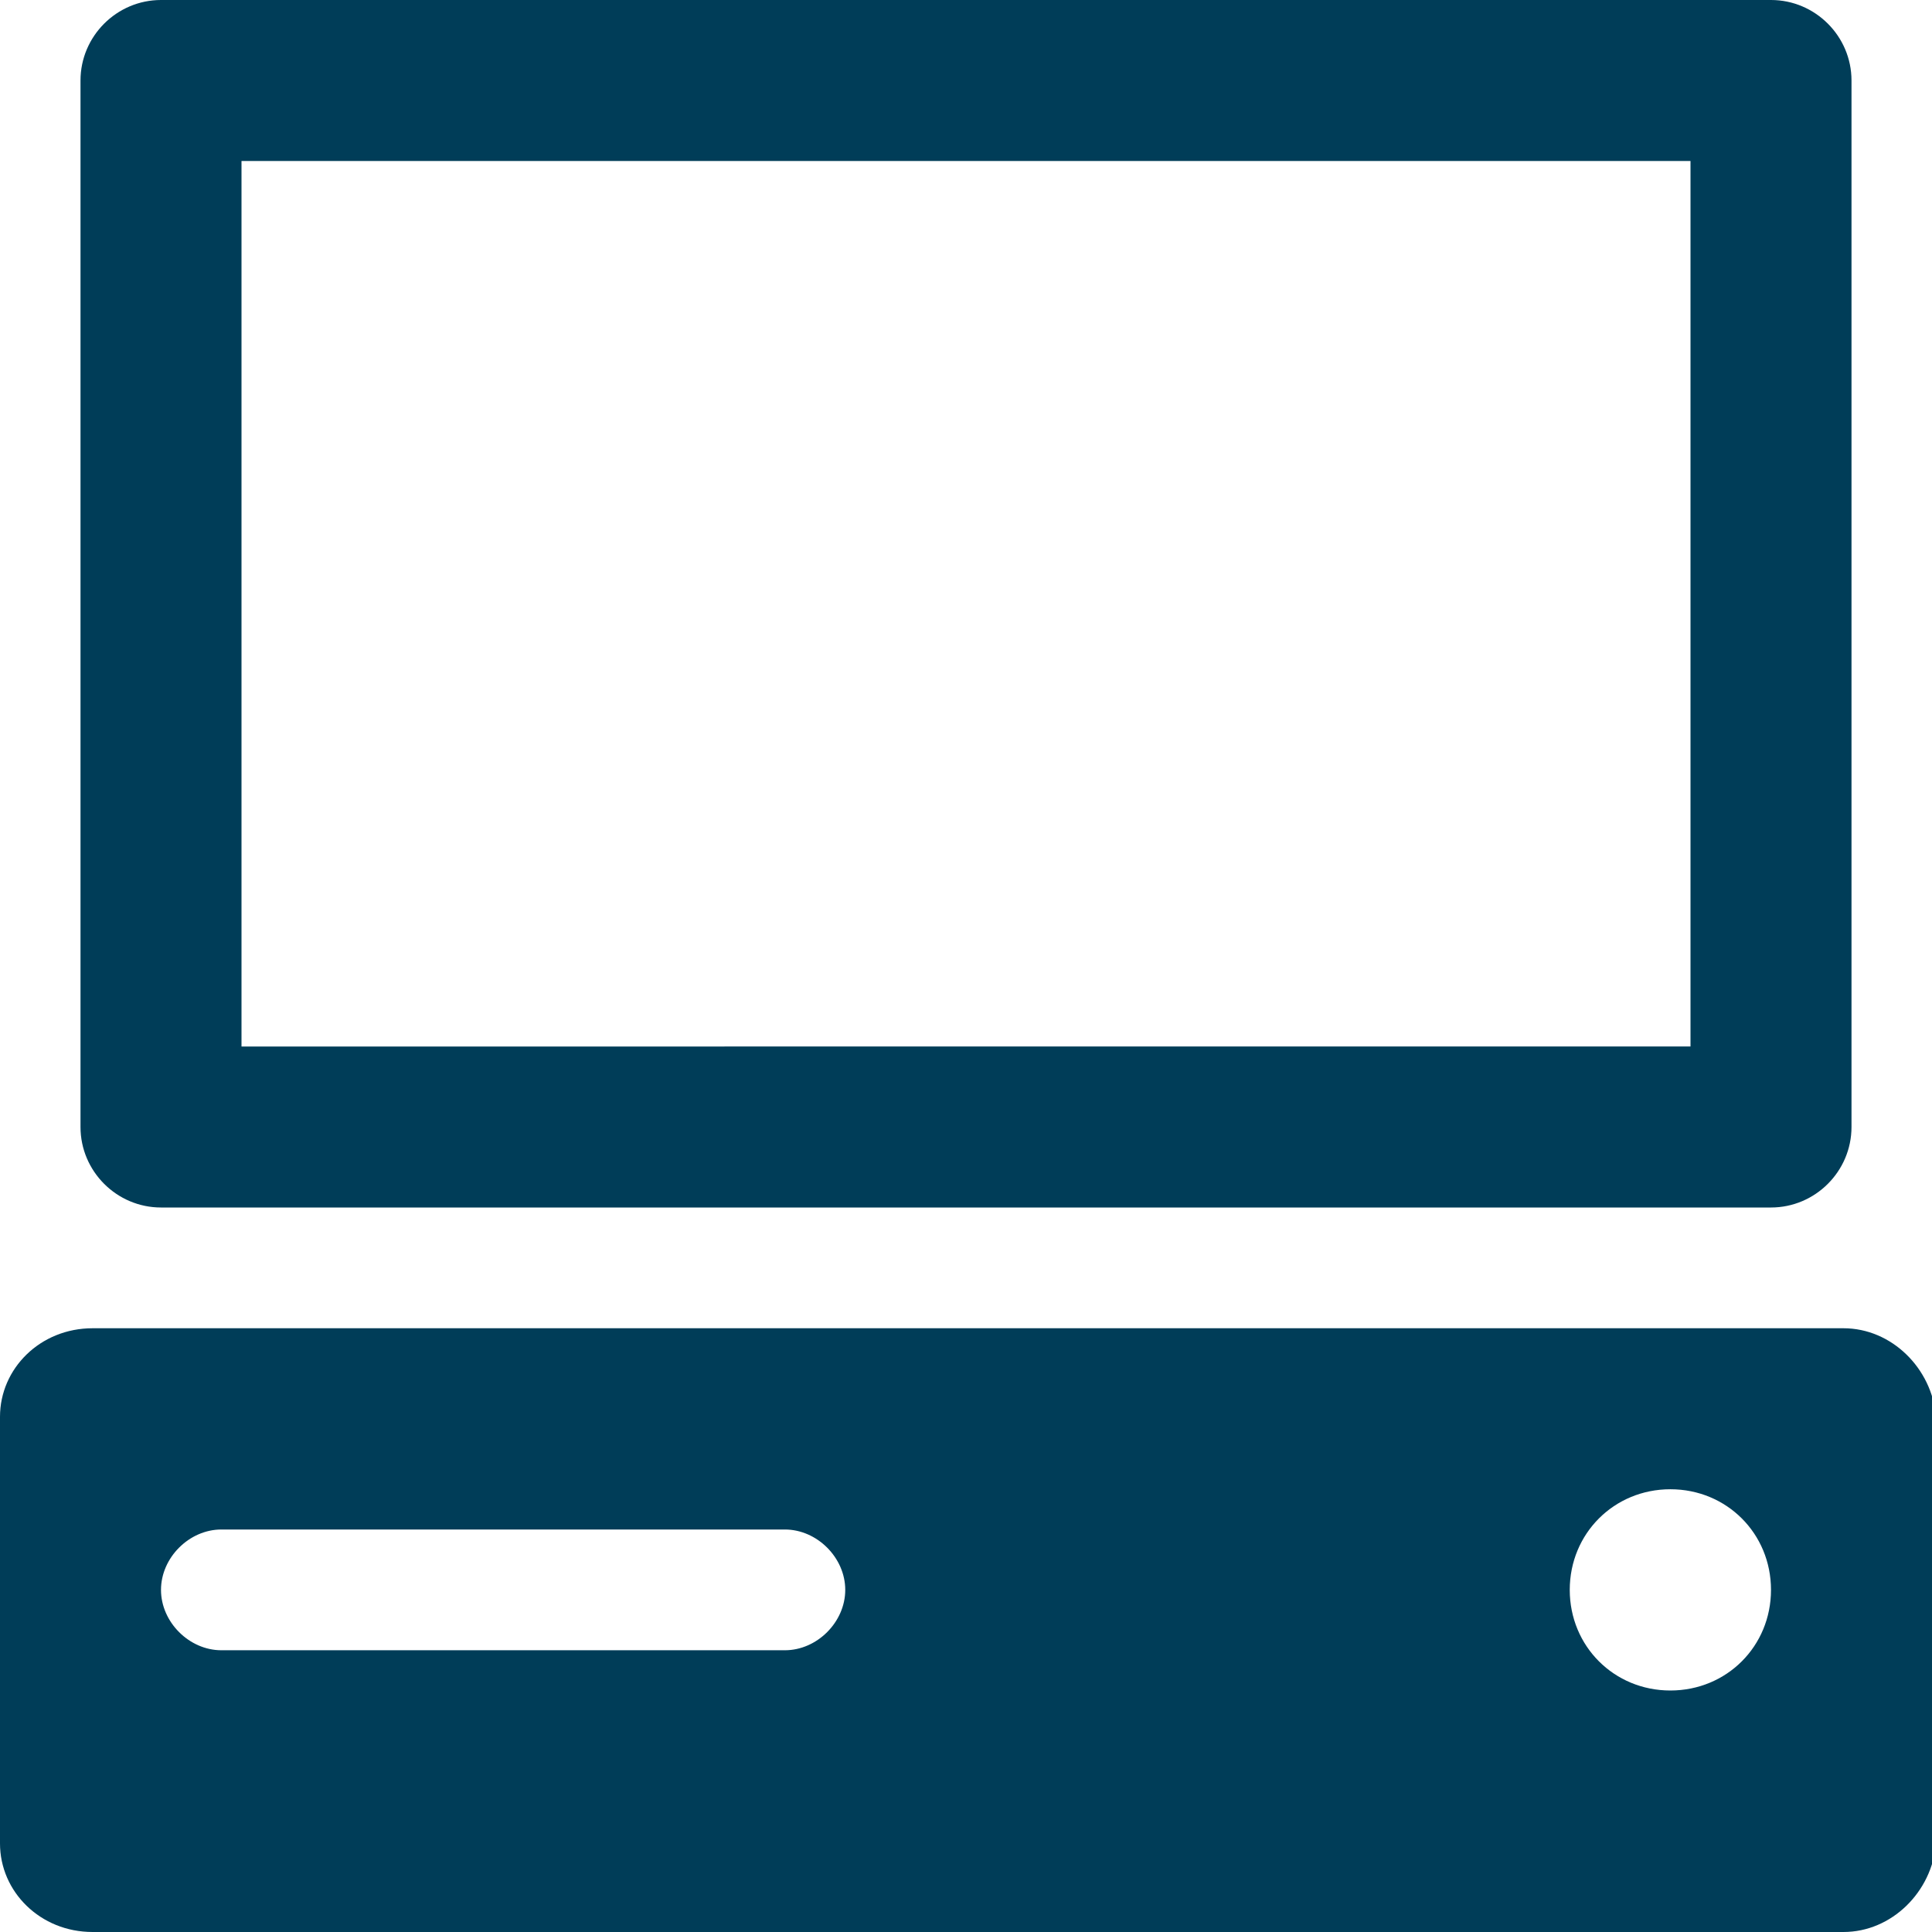 <?xml version="1.0" encoding="utf-8"?>
<!-- Generator: Adobe Illustrator 25.0.0, SVG Export Plug-In . SVG Version: 6.00 Build 0)  -->
<svg version="1.1" id="Layer_1" xmlns="http://www.w3.org/2000/svg" xmlns:xlink="http://www.w3.org/1999/xlink" x="0px"
	y="0px" viewBox="0 0 48 48" style="enable-background:new 0 0 48 48;" xml:space="preserve">
	<style type="text/css">
		.st0 {
			fill: #003D58;
		}
	</style>
	<g id="Layer_2_1_">
		<g id="Icons">
			<path class="st0"
				d="M4,30h40c1.1,0,2-0.9,2-2V2c0-1.1-0.9-2-2-2H4C2.9,0,2,0.9,2,2v26C2,29.1,2.9,30,4,30z M6,4h36v22H6V4z" />
			<path class="st0" d="M45.8,33H2.3C1,33,0,34,0,35.2v10.6C0,47,1,48,2.3,48h43.5c1.2,0,2.2-1,2.3-2.2V35.2C48,34,47,33,45.8,33z
			 M19.5,41h-14C4.7,41,4,40.3,4,39.5S4.7,38,5.5,38h14c0.8,0,1.5,0.7,1.5,1.5S20.3,41,19.5,41z M41.5,42c-1.4,0-2.5-1.1-2.5-2.5
			s1.1-2.5,2.5-2.5s2.5,1.1,2.5,2.5C44,40.9,42.9,42,41.5,42z" />
		</g>
	</g>
</svg>